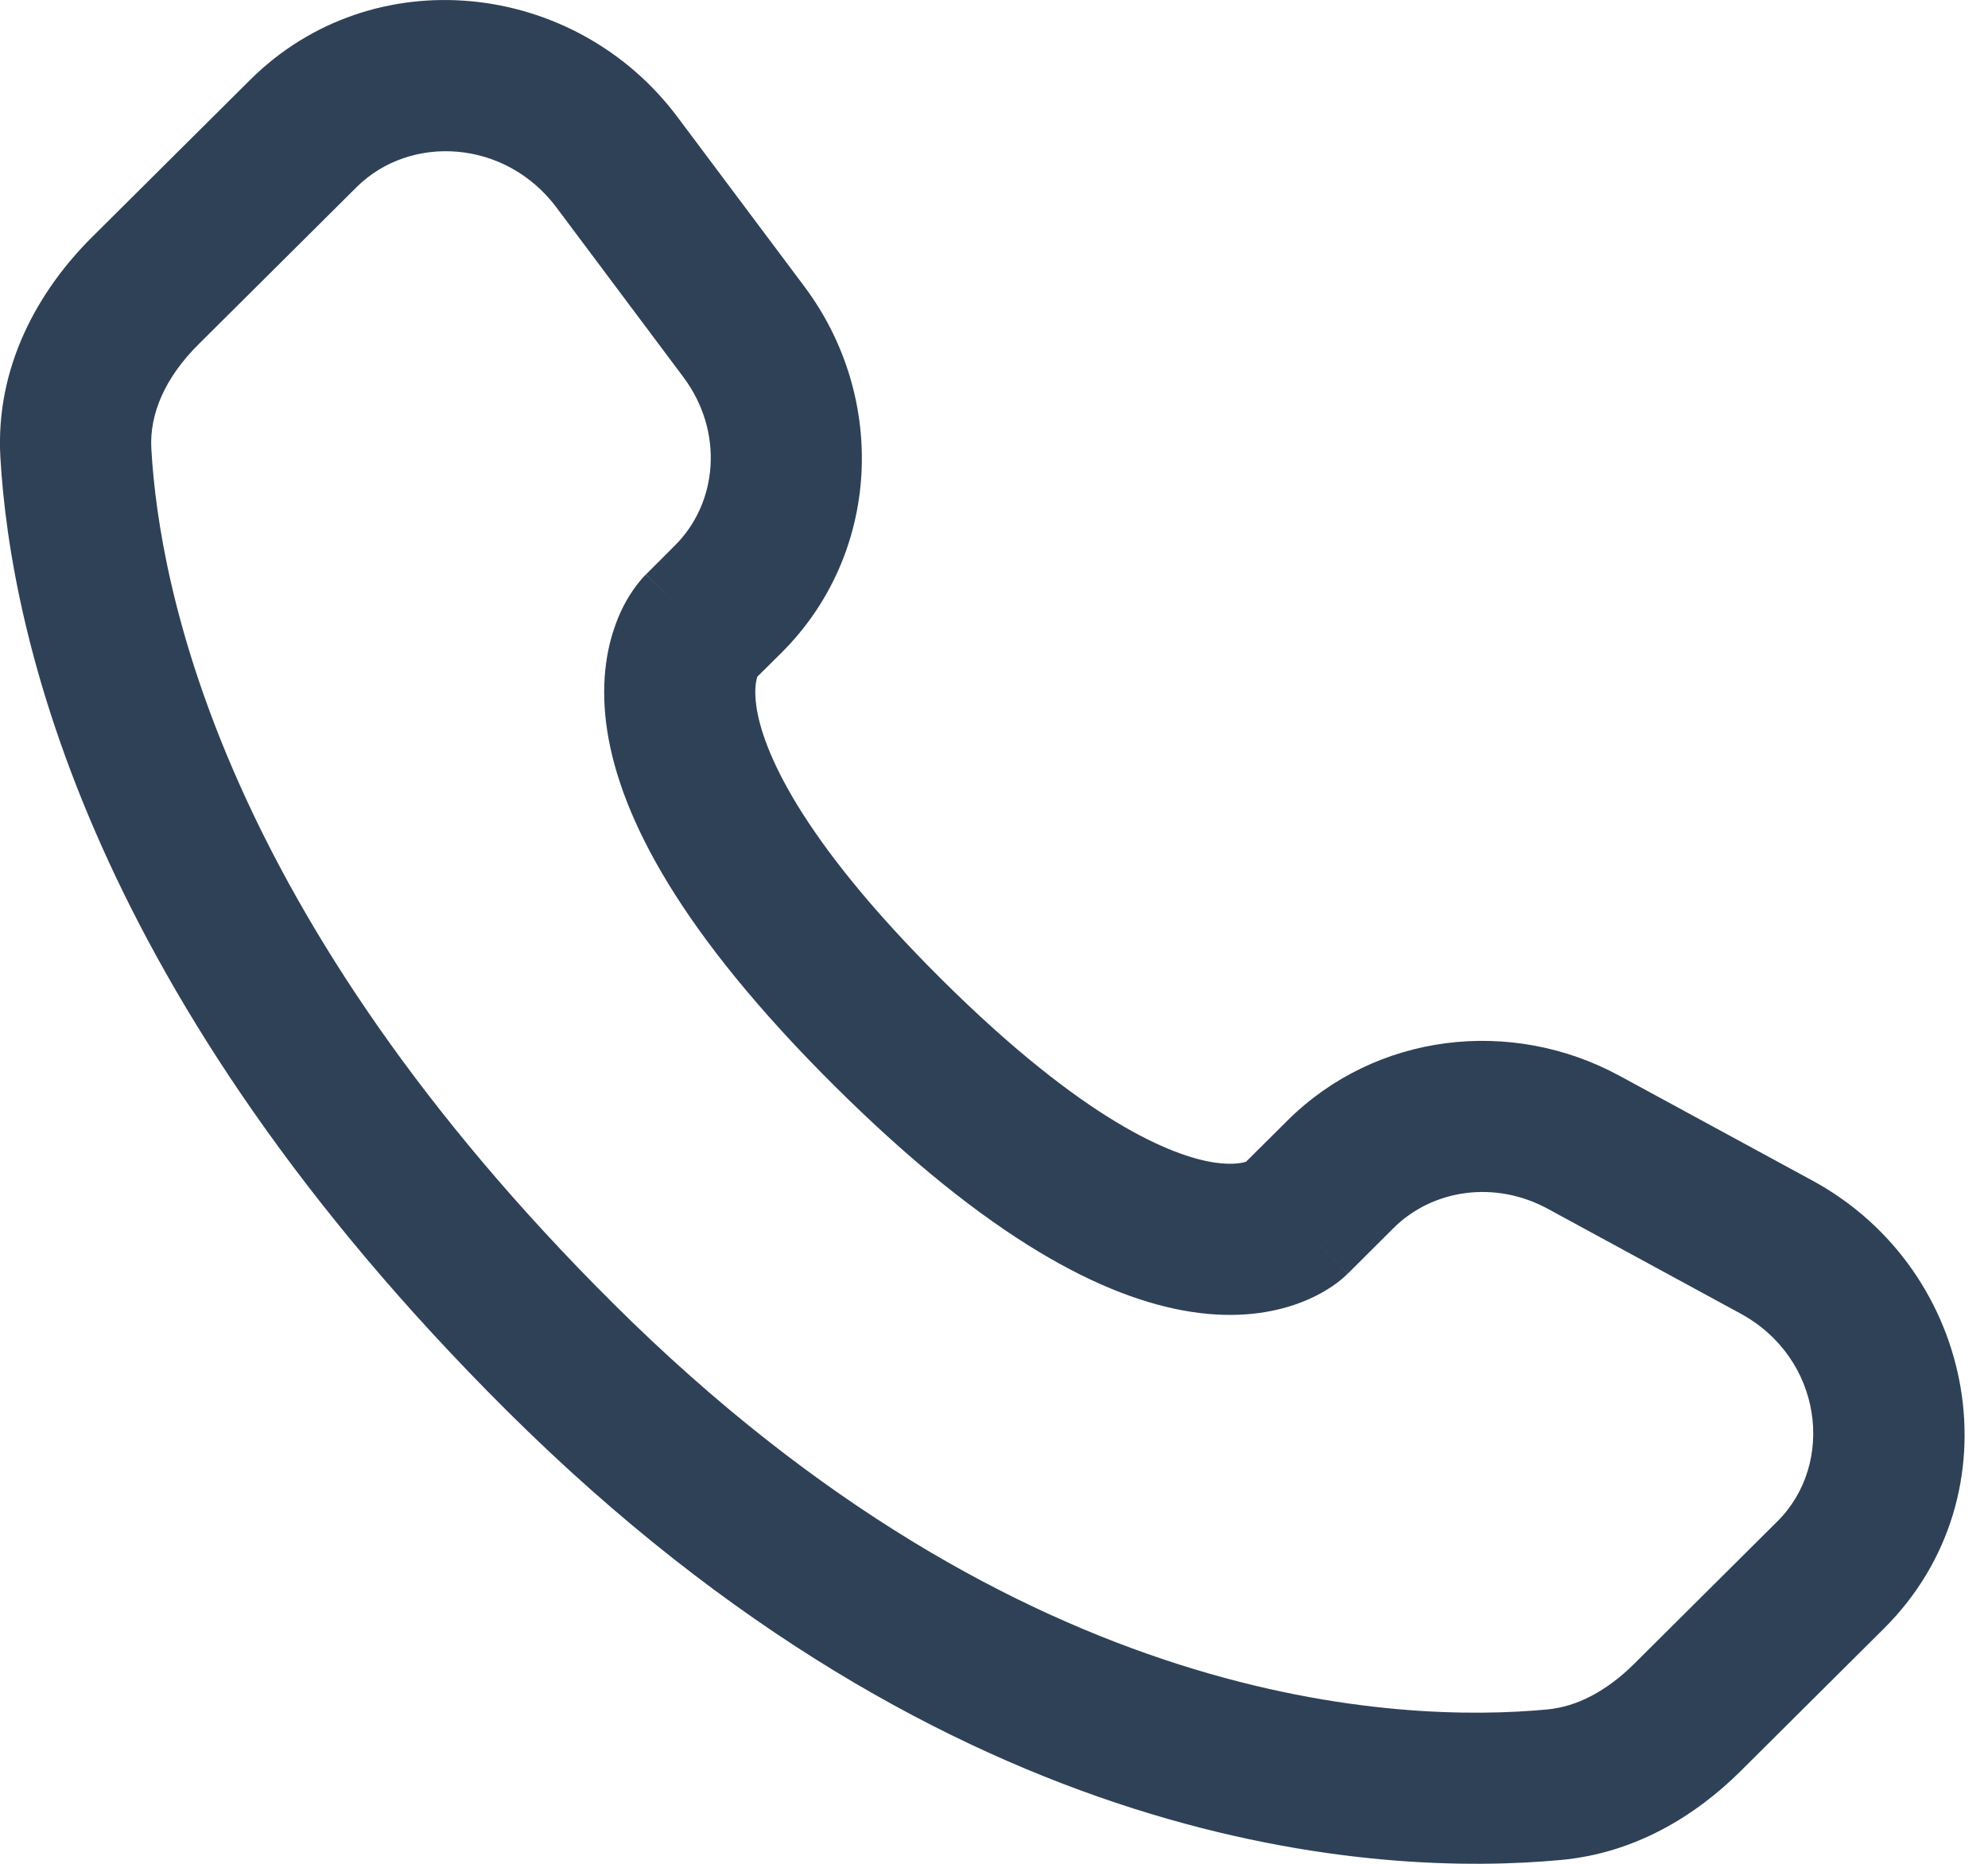 <svg width="16" height="15" viewBox="0 0 16 15" fill="none" xmlns="http://www.w3.org/2000/svg">
<path d="M10.848 10.25L11.217 9.882L10.36 9.02L9.991 9.387L10.848 10.25ZM12.458 9.729L14.007 10.571L14.588 9.502L13.038 8.66L12.458 9.729ZM14.305 12.244L13.153 13.39L14.011 14.252L15.162 13.107L14.305 12.244ZM12.451 13.758C11.276 13.868 8.234 13.77 4.941 10.496L4.084 11.358C7.677 14.931 11.097 15.106 12.564 14.969L12.451 13.758ZM4.941 10.496C1.802 7.375 1.282 4.75 1.218 3.611L0.003 3.68C0.085 5.113 0.729 8.022 4.084 11.358L4.941 10.496ZM6.056 5.485L6.289 5.254L5.431 4.391L5.199 4.623L6.056 5.485ZM6.474 2.306L5.452 0.941L4.478 1.669L5.5 3.035L6.474 2.306ZM2.013 0.643L0.74 1.909L1.598 2.771L2.87 1.506L2.013 0.643ZM5.628 5.054C5.199 4.623 5.198 4.623 5.198 4.624C5.197 4.624 5.197 4.624 5.196 4.625C5.196 4.626 5.195 4.626 5.194 4.627C5.192 4.629 5.191 4.631 5.189 4.633C5.185 4.636 5.182 4.64 5.178 4.644C5.17 4.653 5.161 4.663 5.152 4.674C5.134 4.696 5.113 4.723 5.091 4.755C5.047 4.82 4.999 4.905 4.959 5.013C4.876 5.233 4.832 5.522 4.887 5.881C4.996 6.583 5.479 7.509 6.717 8.74L7.574 7.878C6.416 6.726 6.14 6.025 6.089 5.695C6.065 5.537 6.09 5.46 6.097 5.442C6.101 5.43 6.103 5.429 6.098 5.437C6.095 5.441 6.091 5.447 6.084 5.455C6.081 5.459 6.077 5.463 6.072 5.468C6.07 5.471 6.068 5.473 6.065 5.476C6.064 5.478 6.062 5.479 6.061 5.48C6.06 5.481 6.059 5.482 6.059 5.483C6.058 5.483 6.058 5.484 6.057 5.484C6.057 5.484 6.056 5.485 5.628 5.054ZM6.717 8.74C7.955 9.971 8.886 10.45 9.589 10.558C9.948 10.613 10.237 10.569 10.457 10.487C10.565 10.447 10.65 10.4 10.715 10.357C10.748 10.335 10.775 10.314 10.797 10.296C10.808 10.287 10.818 10.278 10.826 10.27C10.83 10.267 10.834 10.263 10.838 10.259C10.84 10.258 10.842 10.256 10.843 10.254C10.844 10.254 10.845 10.253 10.846 10.252C10.846 10.252 10.847 10.251 10.847 10.251C10.848 10.25 10.848 10.25 10.419 9.818C9.991 9.387 9.991 9.387 9.992 9.386C9.992 9.386 9.992 9.385 9.993 9.385C9.994 9.384 9.994 9.383 9.995 9.383C9.997 9.381 9.998 9.38 9.999 9.379C10.002 9.376 10.005 9.373 10.007 9.371C10.012 9.367 10.017 9.363 10.021 9.359C10.029 9.353 10.035 9.348 10.039 9.346C10.046 9.341 10.044 9.343 10.033 9.348C10.013 9.355 9.933 9.38 9.773 9.356C9.438 9.305 8.732 9.029 7.574 7.878L6.717 8.74ZM5.452 0.941C4.625 -0.163 3 -0.338 2.013 0.643L2.87 1.506C3.302 1.077 4.067 1.121 4.478 1.669L5.452 0.941ZM1.218 3.611C1.202 3.33 1.33 3.037 1.598 2.771L0.74 1.909C0.305 2.342 -0.038 2.955 0.003 3.68L1.218 3.611ZM13.153 13.39C12.93 13.611 12.691 13.736 12.451 13.758L12.564 14.969C13.16 14.914 13.648 14.613 14.011 14.252L13.153 13.39ZM6.289 5.254C7.087 4.46 7.146 3.205 6.474 2.306L5.5 3.035C5.827 3.472 5.779 4.046 5.431 4.391L6.289 5.254ZM14.007 10.571C14.67 10.931 14.773 11.779 14.305 12.244L15.162 13.107C16.249 12.026 15.914 10.223 14.588 9.502L14.007 10.571ZM11.217 9.882C11.529 9.573 12.03 9.496 12.458 9.729L13.038 8.66C12.16 8.182 11.069 8.314 10.36 9.02L11.217 9.882Z" fill="#2F4157"/>
</svg>
